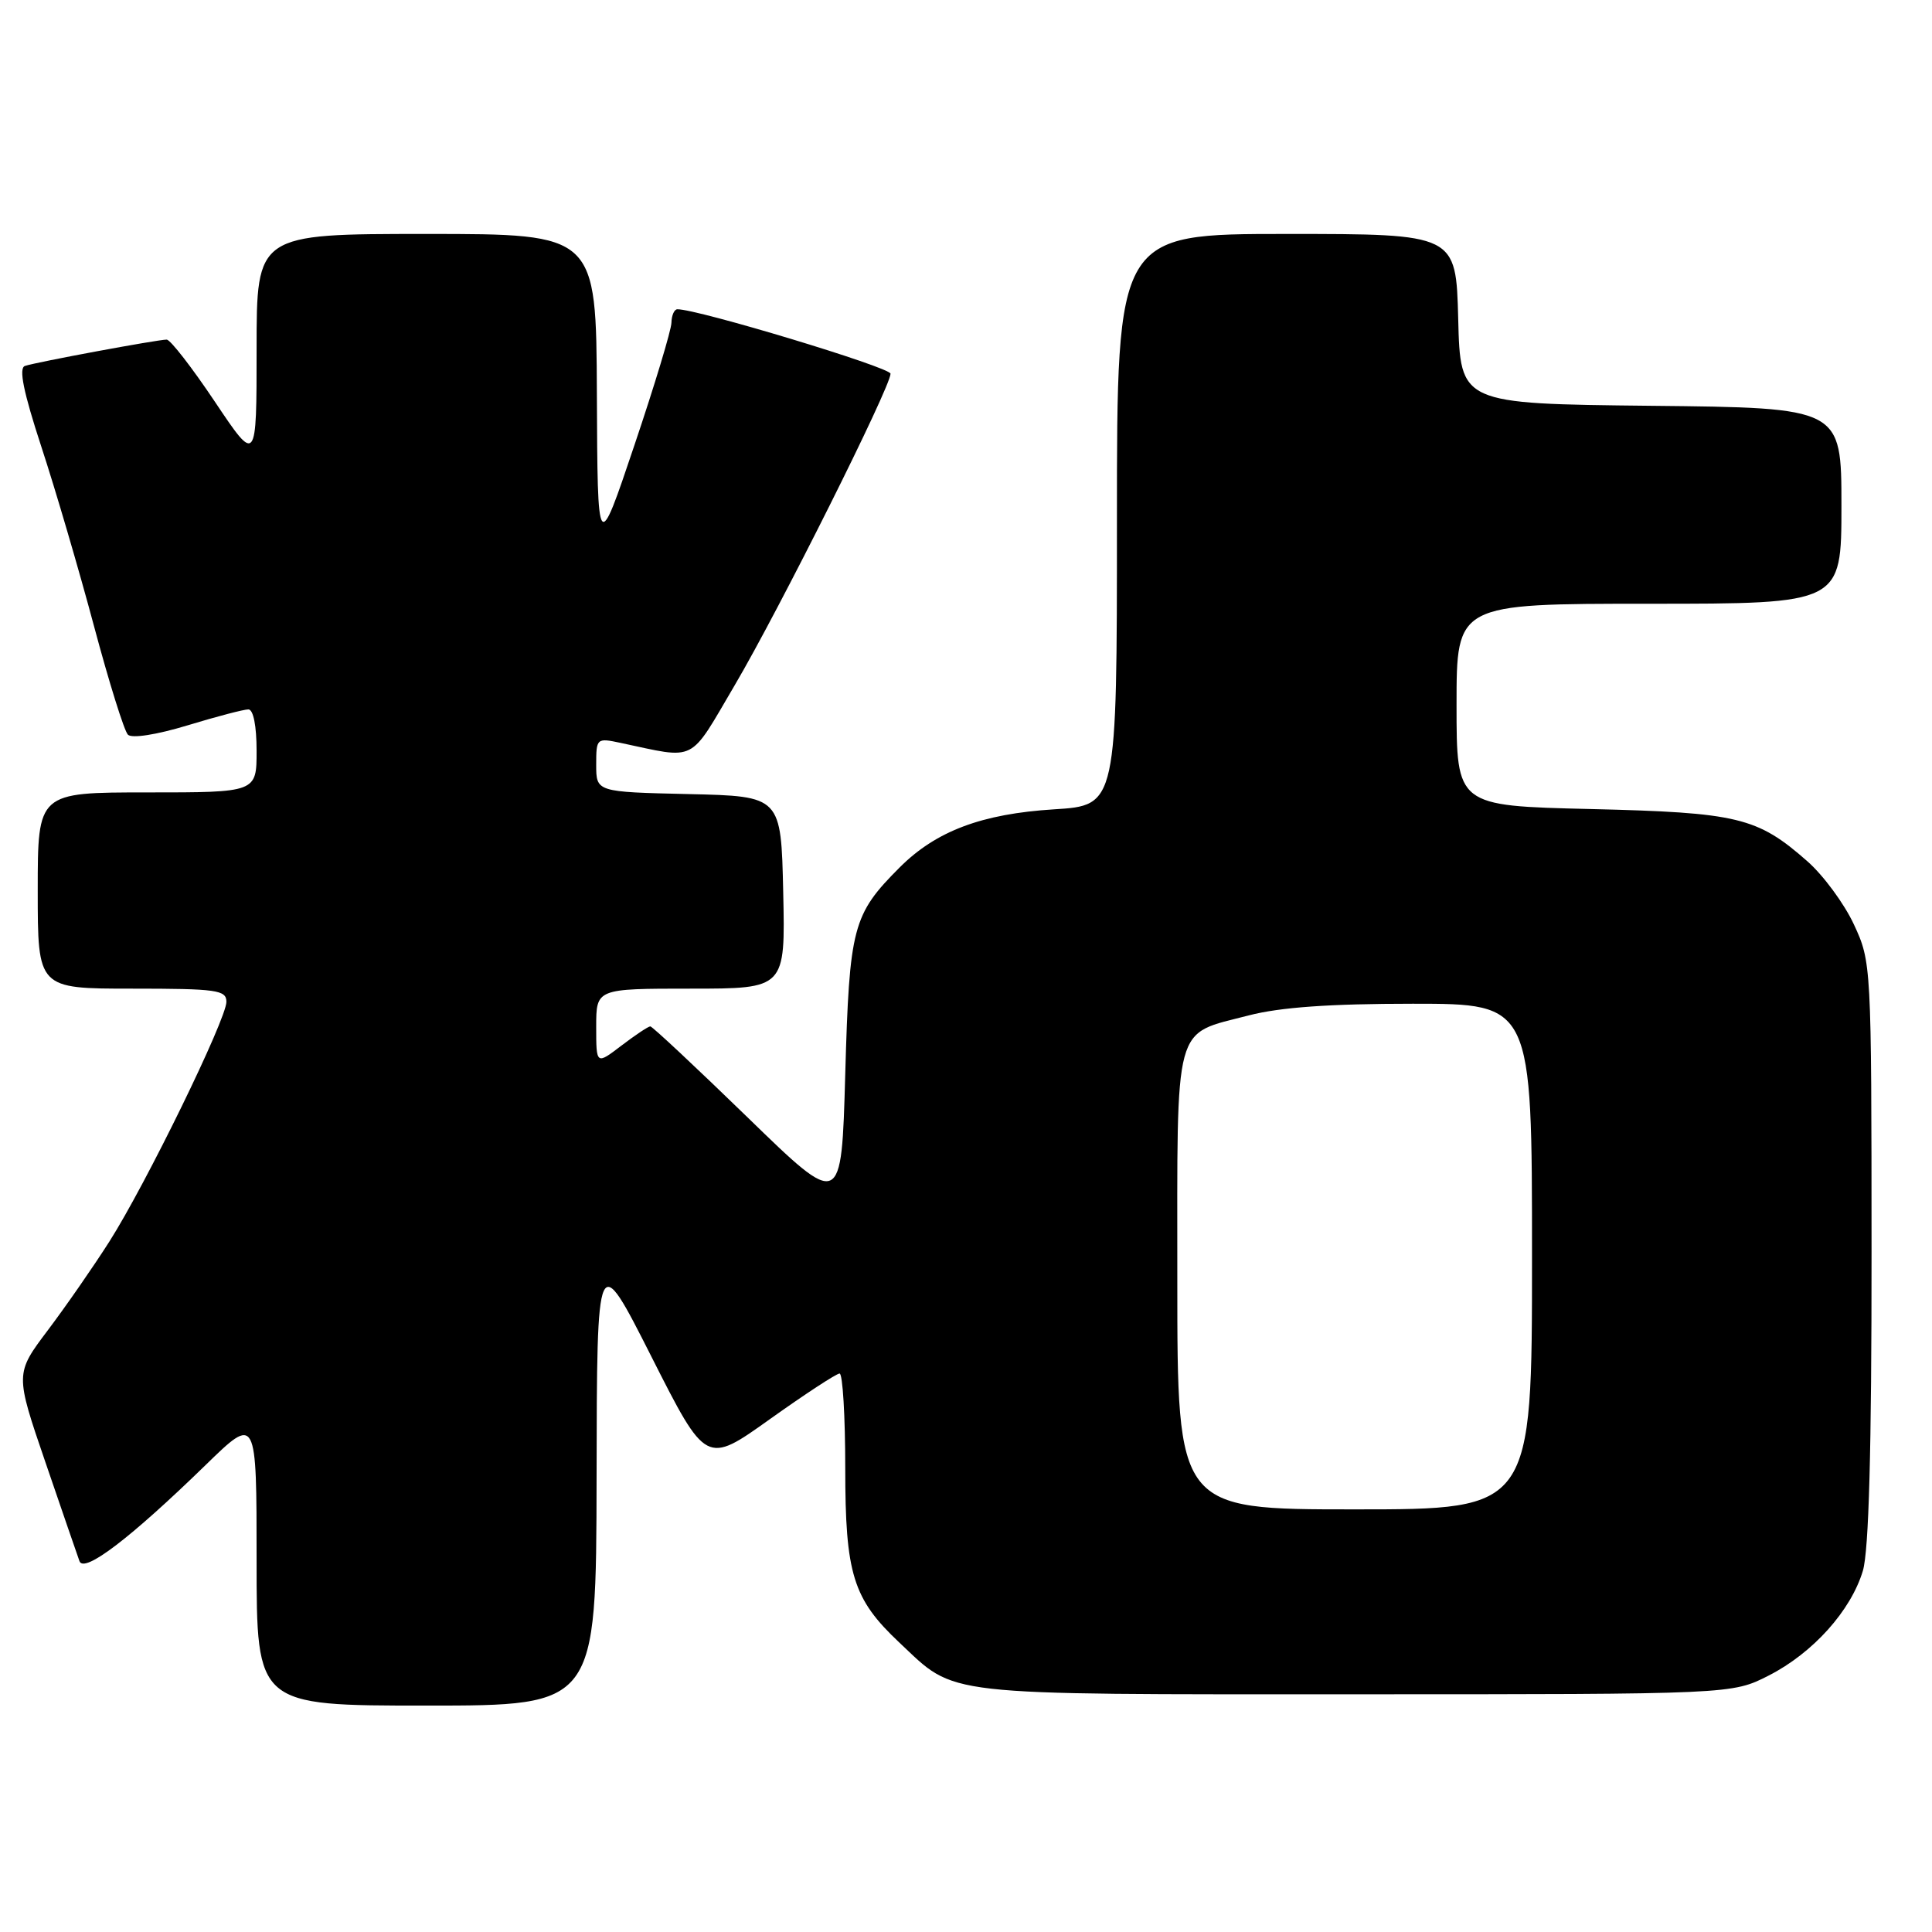 <?xml version="1.0" encoding="UTF-8" standalone="no"?>
<!DOCTYPE svg PUBLIC "-//W3C//DTD SVG 1.1//EN" "http://www.w3.org/Graphics/SVG/1.1/DTD/svg11.dtd" >
<svg xmlns="http://www.w3.org/2000/svg" xmlns:xlink="http://www.w3.org/1999/xlink" version="1.1" viewBox="0 0 256 256">
 <g >
 <path fill="currentColor"
d=" M 79.05 195.75 C 79.10 165.50 79.10 165.50 86.33 179.79 C 93.56 194.08 93.56 194.08 102.02 188.04 C 106.68 184.72 110.83 182.00 111.25 182.00 C 111.66 182.00 112.00 187.64 112.00 194.54 C 112.00 208.57 113.02 211.86 119.16 217.64 C 126.81 224.82 123.95 224.50 179.50 224.50 C 229.50 224.50 229.50 224.50 234.38 222.01 C 240.23 219.02 245.25 213.43 246.84 208.14 C 247.63 205.49 248.00 192.15 247.99 165.88 C 247.98 127.79 247.96 127.46 245.65 122.49 C 244.37 119.74 241.59 115.97 239.48 114.12 C 232.84 108.28 230.30 107.67 210.75 107.20 C 193.00 106.78 193.00 106.78 193.00 93.39 C 193.00 80.00 193.00 80.00 218.50 80.00 C 244.00 80.00 244.00 80.00 244.00 67.02 C 244.00 54.03 244.00 54.03 218.75 53.77 C 193.50 53.50 193.50 53.50 193.22 42.25 C 192.93 31.00 192.93 31.00 170.47 31.00 C 148.00 31.00 148.00 31.00 148.00 68.86 C 148.00 106.72 148.00 106.72 139.67 107.24 C 130.09 107.84 124.04 110.11 119.21 114.94 C 112.98 121.18 112.55 122.80 112.00 142.32 C 111.50 160.15 111.50 160.15 99.07 148.07 C 92.23 141.43 86.43 136.00 86.17 136.00 C 85.90 136.00 84.18 137.15 82.34 138.55 C 79.00 141.10 79.00 141.10 79.00 136.05 C 79.00 131.00 79.00 131.00 91.53 131.00 C 104.06 131.00 104.06 131.00 103.78 118.25 C 103.50 105.50 103.50 105.50 91.25 105.22 C 79.00 104.94 79.00 104.94 79.00 101.34 C 79.00 97.81 79.06 97.76 82.25 98.44 C 92.45 100.60 91.21 101.24 97.38 90.75 C 103.25 80.78 118.00 51.28 118.00 49.52 C 118.00 48.68 92.34 40.93 89.75 40.98 C 89.34 40.99 88.99 41.79 88.97 42.75 C 88.96 43.71 86.75 51.02 84.06 59.00 C 79.18 73.50 79.18 73.50 79.09 52.25 C 79.00 31.00 79.00 31.00 56.50 31.00 C 34.00 31.00 34.00 31.00 34.00 46.24 C 34.00 61.48 34.00 61.48 28.48 53.24 C 25.45 48.71 22.57 45.00 22.09 45.00 C 20.87 45.00 4.76 47.99 3.30 48.49 C 2.46 48.78 3.10 51.93 5.48 59.20 C 7.34 64.86 10.48 75.57 12.46 82.98 C 14.44 90.39 16.46 96.86 16.95 97.35 C 17.47 97.87 20.74 97.36 24.83 96.12 C 28.67 94.95 32.30 94.00 32.91 94.00 C 33.57 94.00 34.00 96.18 34.00 99.50 C 34.00 105.00 34.00 105.00 19.50 105.00 C 5.00 105.00 5.00 105.00 5.00 118.00 C 5.00 131.00 5.00 131.00 17.50 131.00 C 28.74 131.00 30.00 131.18 30.00 132.75 C 29.99 135.07 19.33 156.91 14.50 164.50 C 12.40 167.80 8.73 173.09 6.34 176.26 C 2.00 182.02 2.00 182.02 6.02 193.76 C 8.23 200.22 10.26 206.11 10.53 206.86 C 11.13 208.51 17.26 203.84 27.25 194.12 C 34.00 187.55 34.00 187.55 34.00 206.78 C 34.00 226.00 34.00 226.00 56.50 226.00 C 79.00 226.00 79.00 226.00 79.05 195.75 Z  M 156.00 169.65 C 156.00 134.90 155.38 137.18 165.49 134.54 C 169.63 133.47 176.20 133.00 187.21 133.00 C 203.00 133.00 203.00 133.00 203.00 166.50 C 203.00 200.00 203.00 200.00 179.50 200.00 C 156.00 200.00 156.00 200.00 156.00 169.65 Z "/>
</g>
</svg>